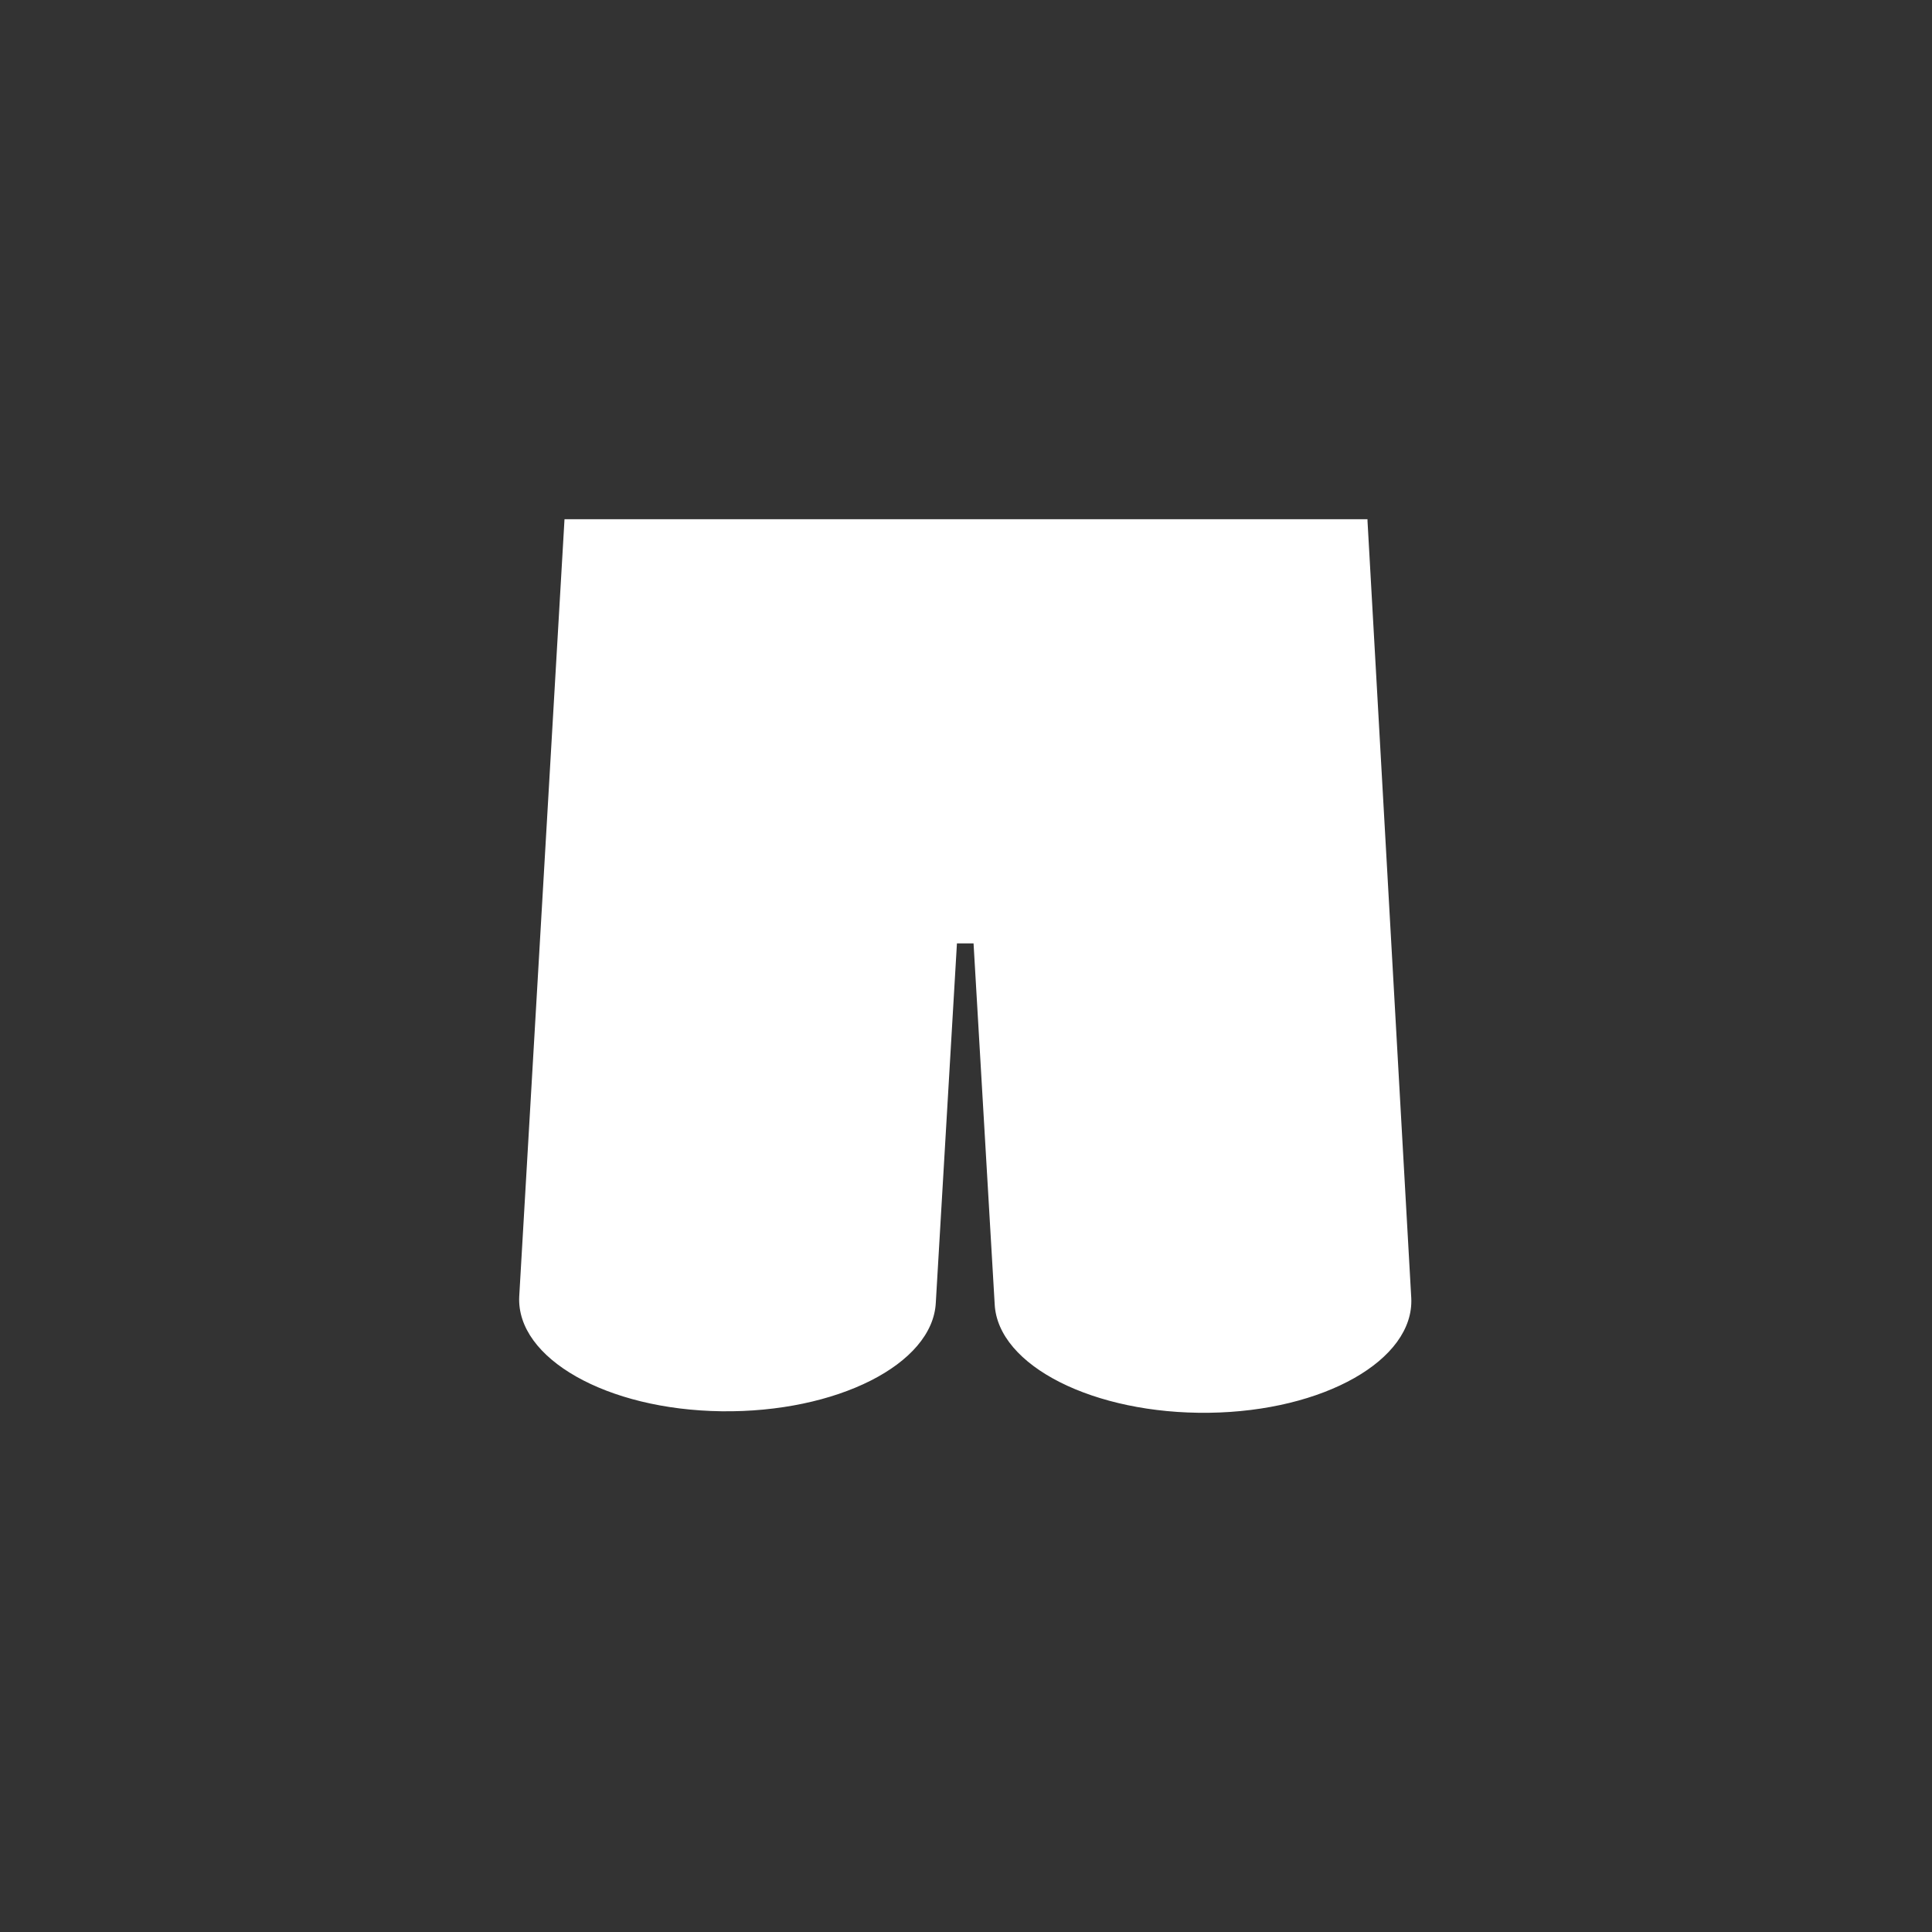 <?xml version="1.0" encoding="utf-8"?>
<!-- Generator: Adobe Illustrator 22.0.0, SVG Export Plug-In . SVG Version: 6.00 Build 0)  -->
<svg version="1.1" id="Layer_1" xmlns="http://www.w3.org/2000/svg" xmlns:xlink="http://www.w3.org/1999/xlink" x="0px" y="0px"
	 viewBox="0 0 128 128" style="enable-background:new 0 0 128 128;" xml:space="preserve">
<rect x="0" y="0" width="128" height="128" fill="#333333" stroke="none"/>
<style type="text/css">
	.st0{fill:#FFFFFF;}
</style>
<path class="st0" d="M90.6,34.5L90.6,34.5l0-0.1H37.4l-3,51.5c-0.2,4.1,5.8,7.5,13.4,7.6c7.6,0.1,14-3.1,14.2-7.2l1.4-23.8h1.1
	l1.4,23.9c0.2,4.1,6.6,7.3,14.2,7.2c7.6-0.1,13.6-3.5,13.4-7.6L90.6,34.5z"/>
</svg>

